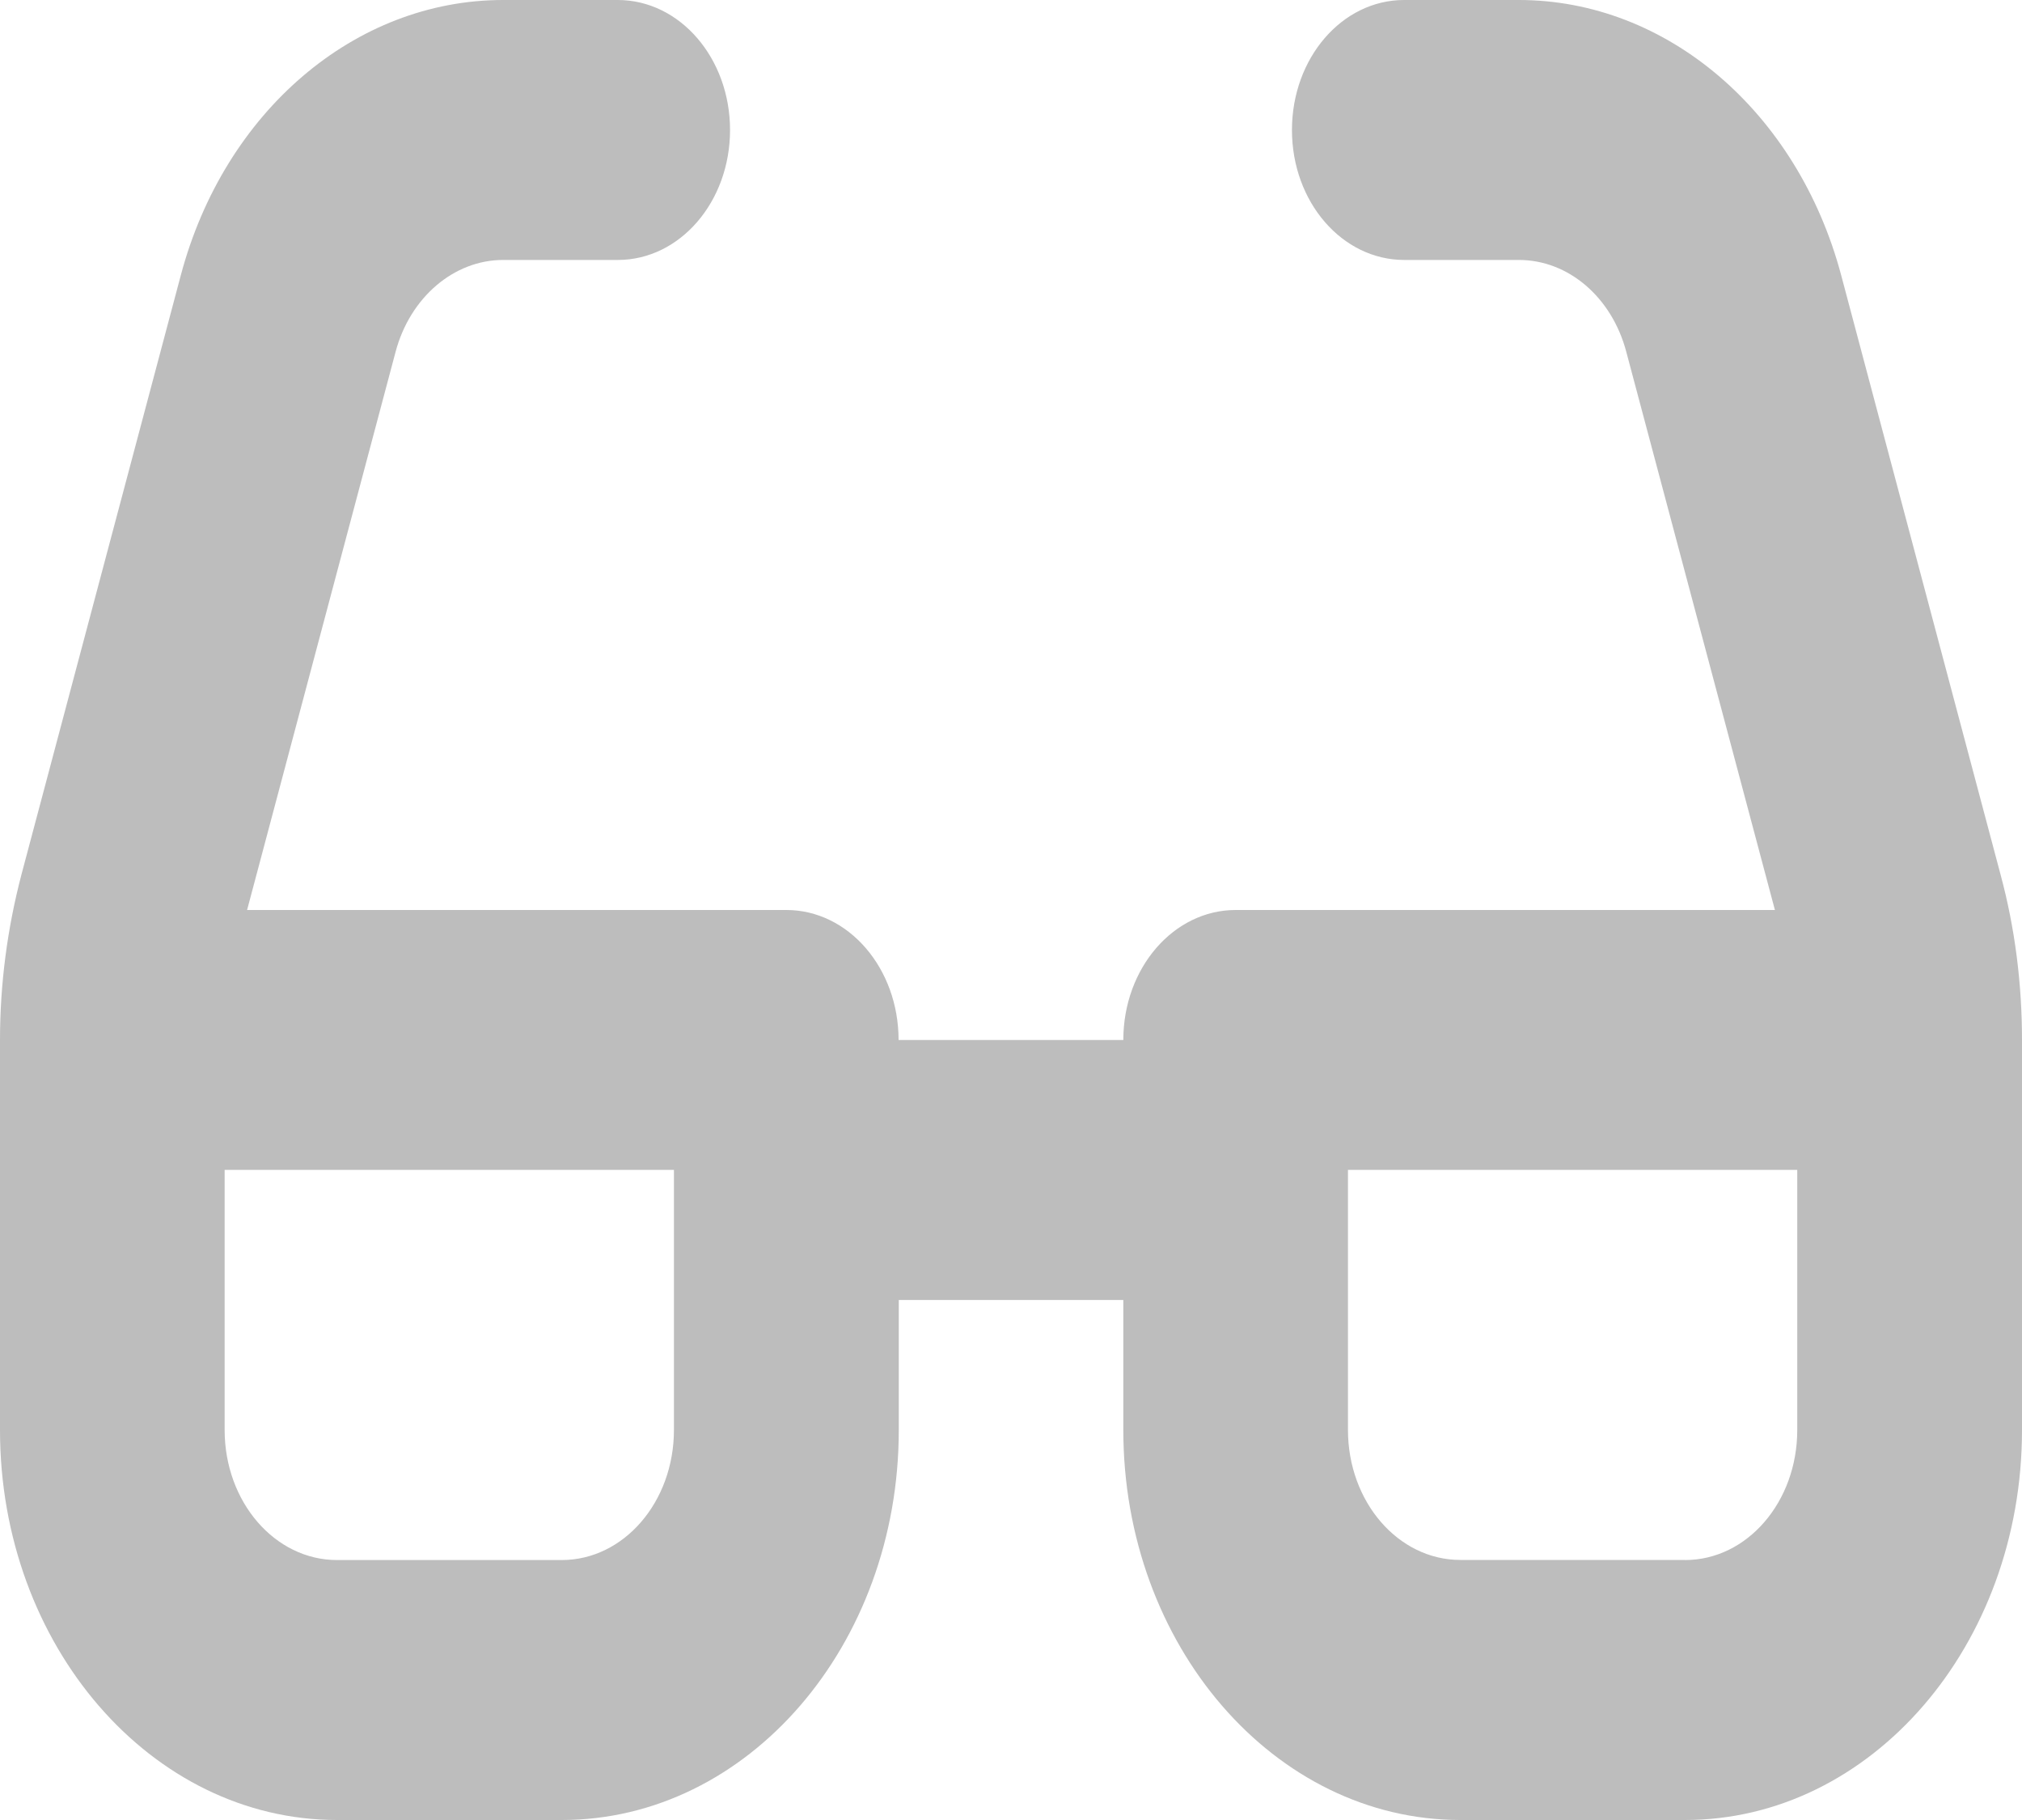 <svg fill="none" xmlns="http://www.w3.org/2000/svg" viewBox="0 0 20 18">
  <path d="M4.976 2.571c-.486 0-.92.37-1.063.908L2.444 9h5.334c.614 0 1.11.575 1.11 1.286h2.223c0-.711.497-1.286 1.111-1.286h5.334l-1.47-5.52c-.142-.539-.572-.909-1.062-.909H13.89c-.615 0-1.111-.574-1.111-1.285S13.274 0 13.888 0h1.136c1.462 0 2.757 1.105 3.188 2.724l1.576 5.926c.143.53.212 1.081.212 1.636v3.857C20 16.273 18.507 18 16.667 18h-2.223c-1.84 0-3.333-1.728-3.333-3.857v-1.286H8.89v1.286c0 2.13-1.493 3.857-3.333 3.857H3.333C1.493 18 0 16.272 0 14.143v-3.857C0 9.73.073 9.18.212 8.65l1.576-5.926C2.218 1.104 3.51 0 4.976 0H6.11c.615 0 1.111.575 1.111 1.286 0 .71-.496 1.285-1.11 1.285H4.975Zm-2.754 9v2.572c0 .711.497 1.286 1.111 1.286h2.223c.614 0 1.11-.575 1.11-1.286V11.57H2.223Zm14.445 3.858c.614 0 1.11-.575 1.11-1.286V11.57h-4.444v2.572c0 .711.497 1.286 1.111 1.286h2.223Z" fill="#BDBDBD"/>
</svg>
